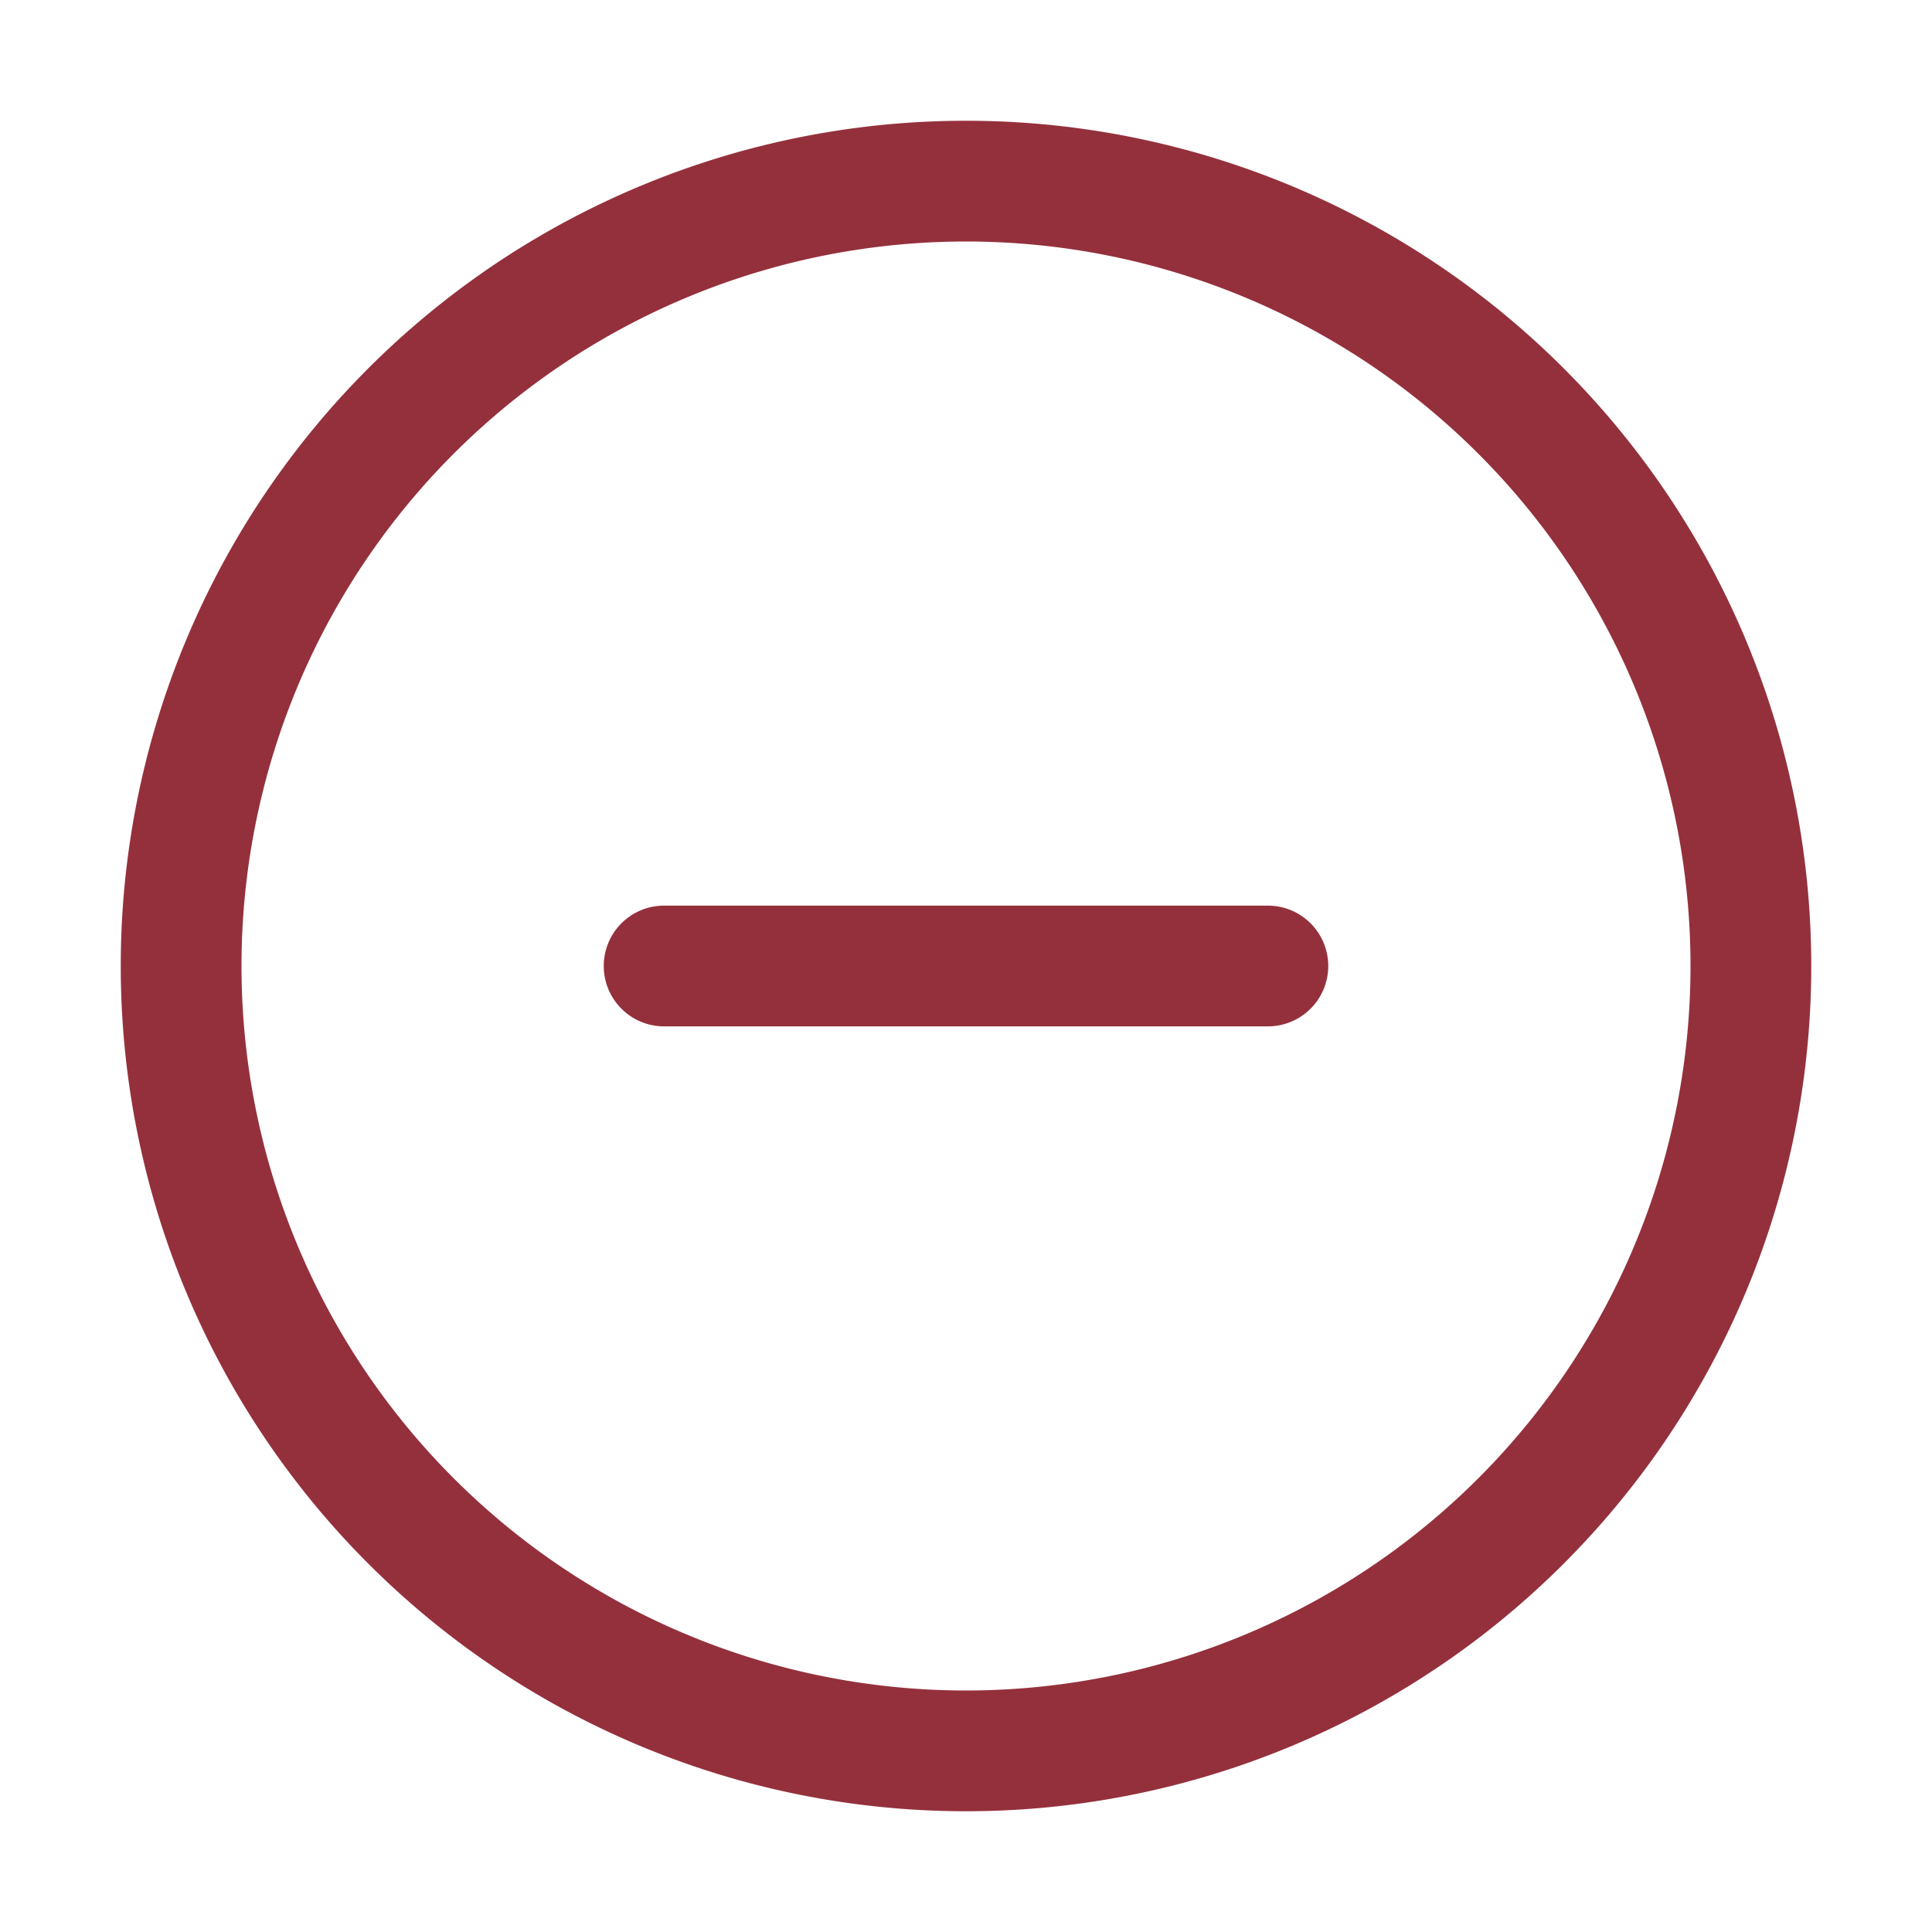 <svg xmlns="http://www.w3.org/2000/svg" width="128" height="128" viewBox="0 0 16 16"><path fill="#94303C" d="M2 8a6 6 0 1 1 12 0A6 6 0 0 1 2 8m6-7a7 7 0 1 0 0 14A7 7 0 0 0 8 1M5.5 7.5a.5.5 0 0 0 0 1h5a.5.5 0 0 0 0-1z"/></svg>